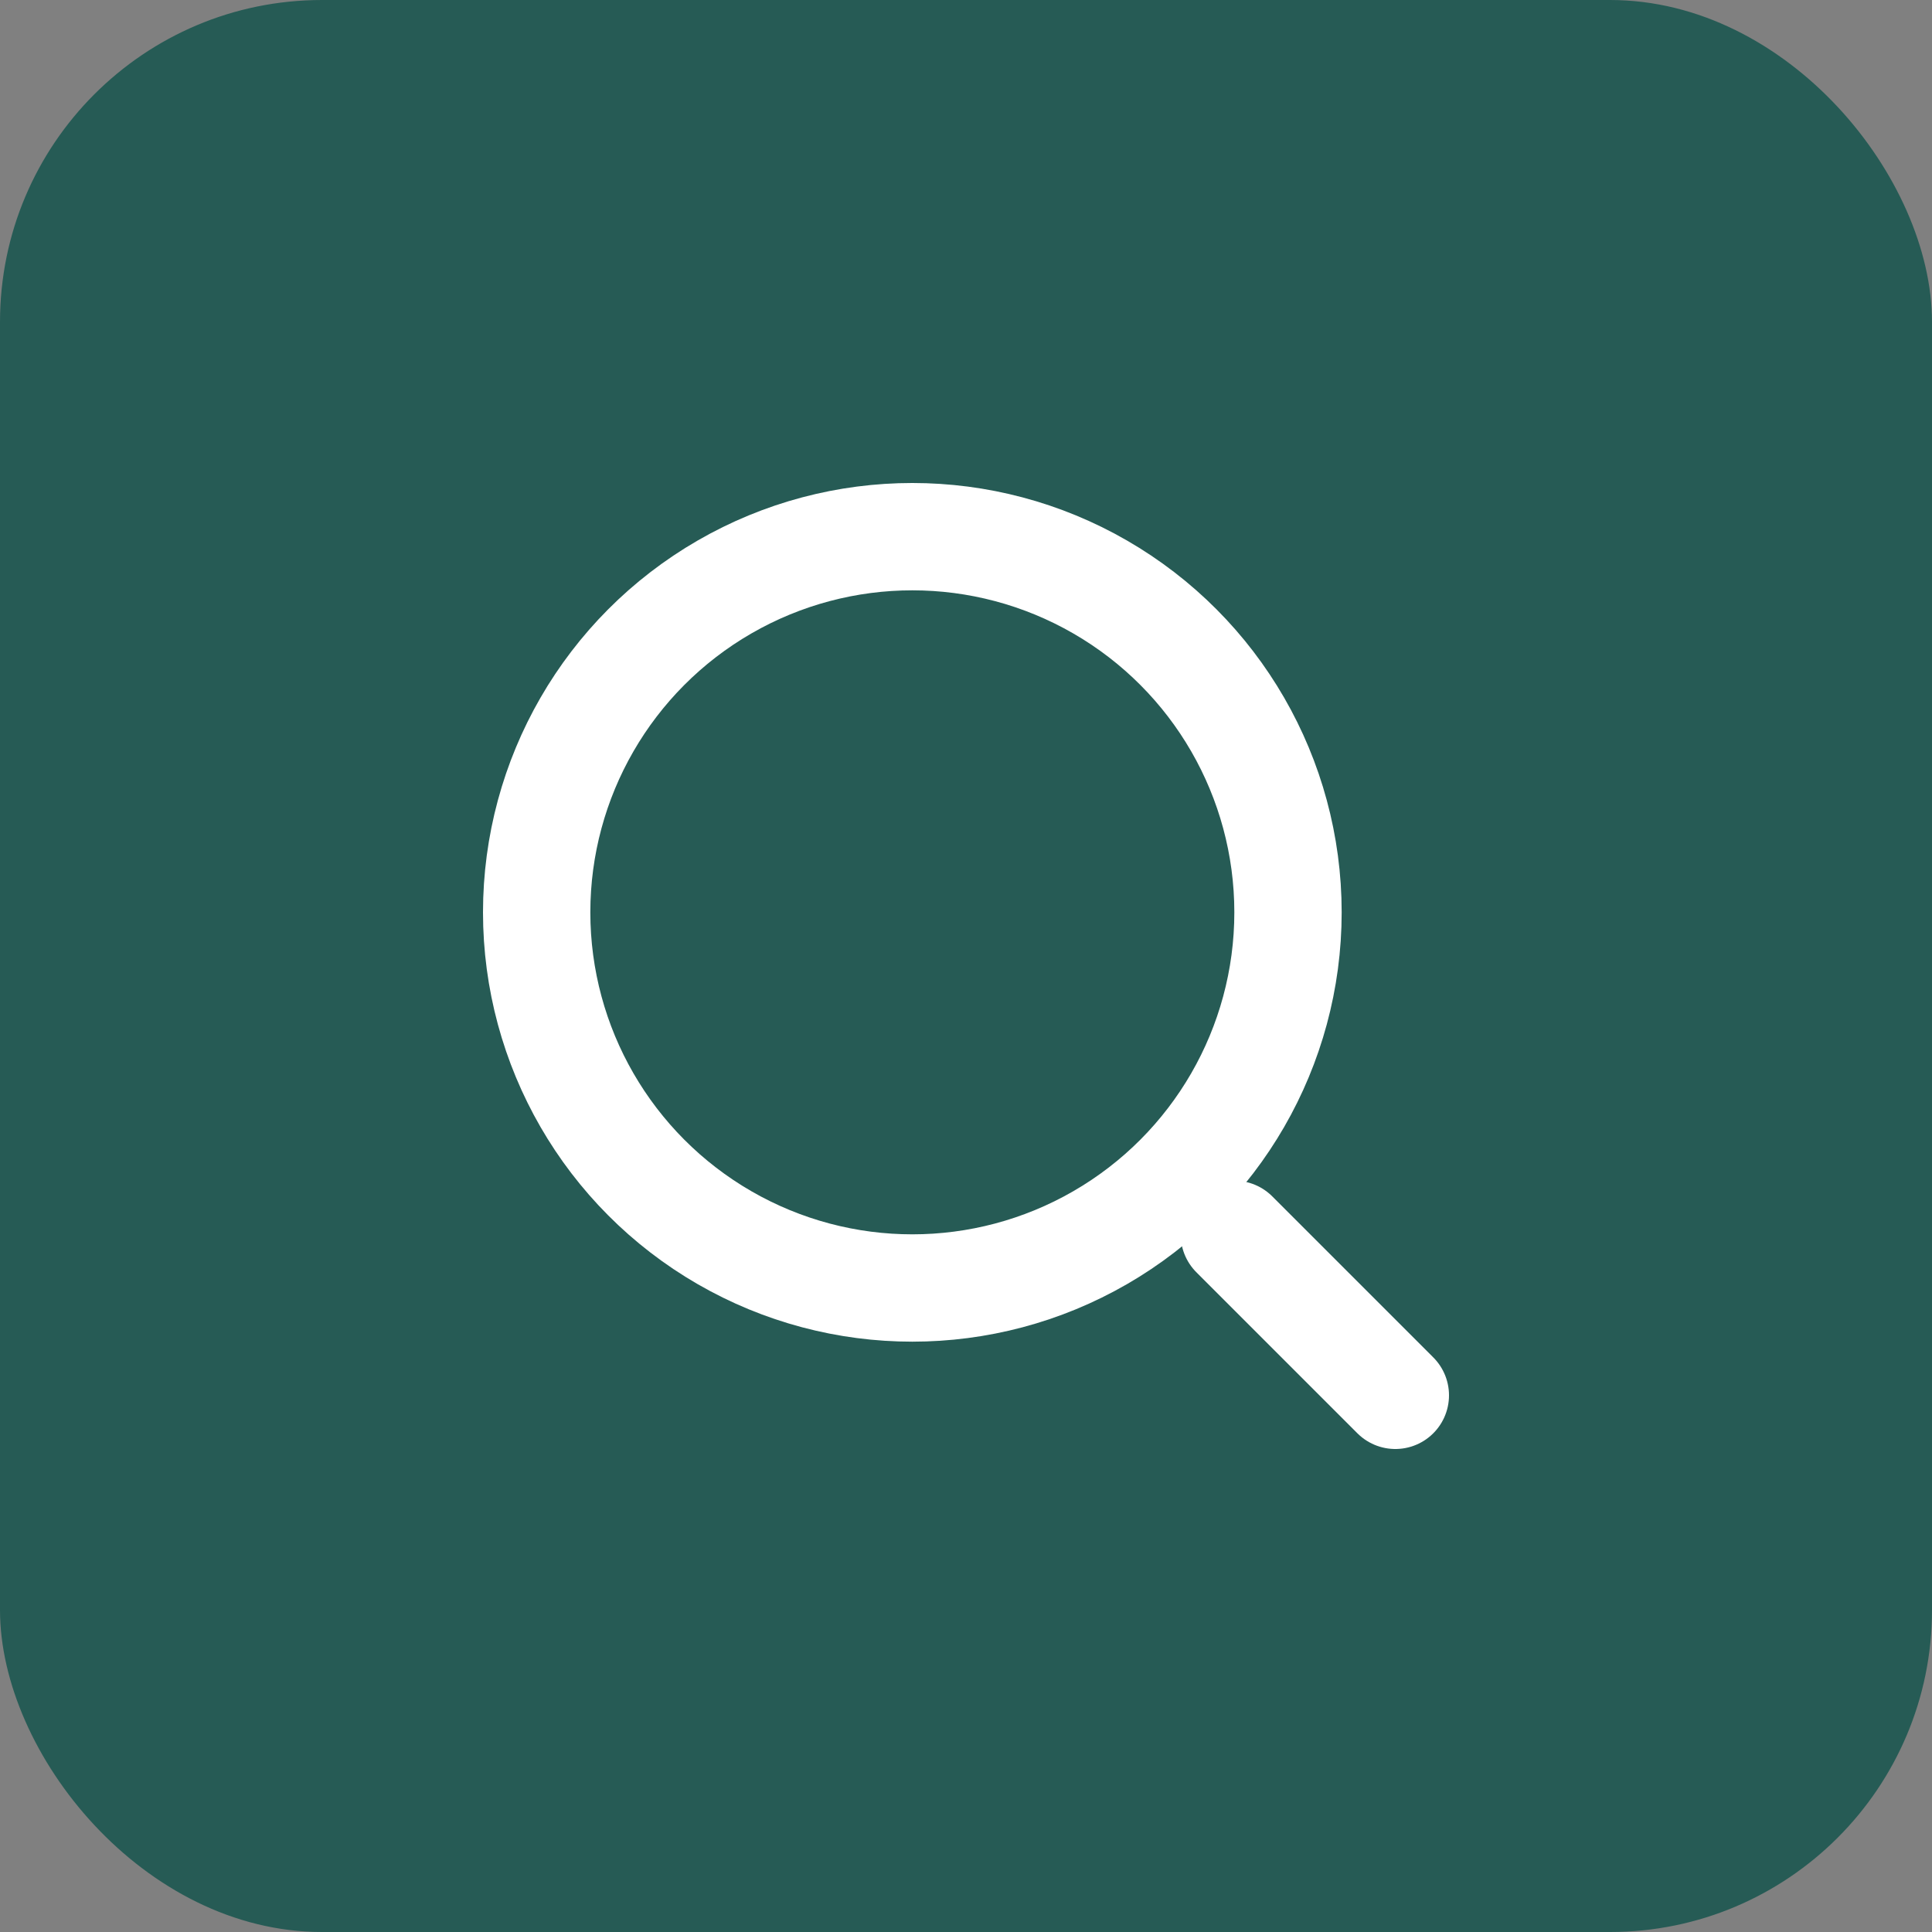 <svg width="36" height="36" viewBox="0 0 36 36" fill="none" xmlns="http://www.w3.org/2000/svg">
<rect x="0" y="0" width="36" height="36" fill="#808080" stroke="none"/>
<rect width="36" height="36" rx="6" fill="#265B55"/>
<circle cx="17" cy="17" r="7" stroke="white" stroke-width="2"/>
<path d="M26 26L23 23" stroke="white" stroke-width="2" stroke-linecap="round"/>
</svg>
